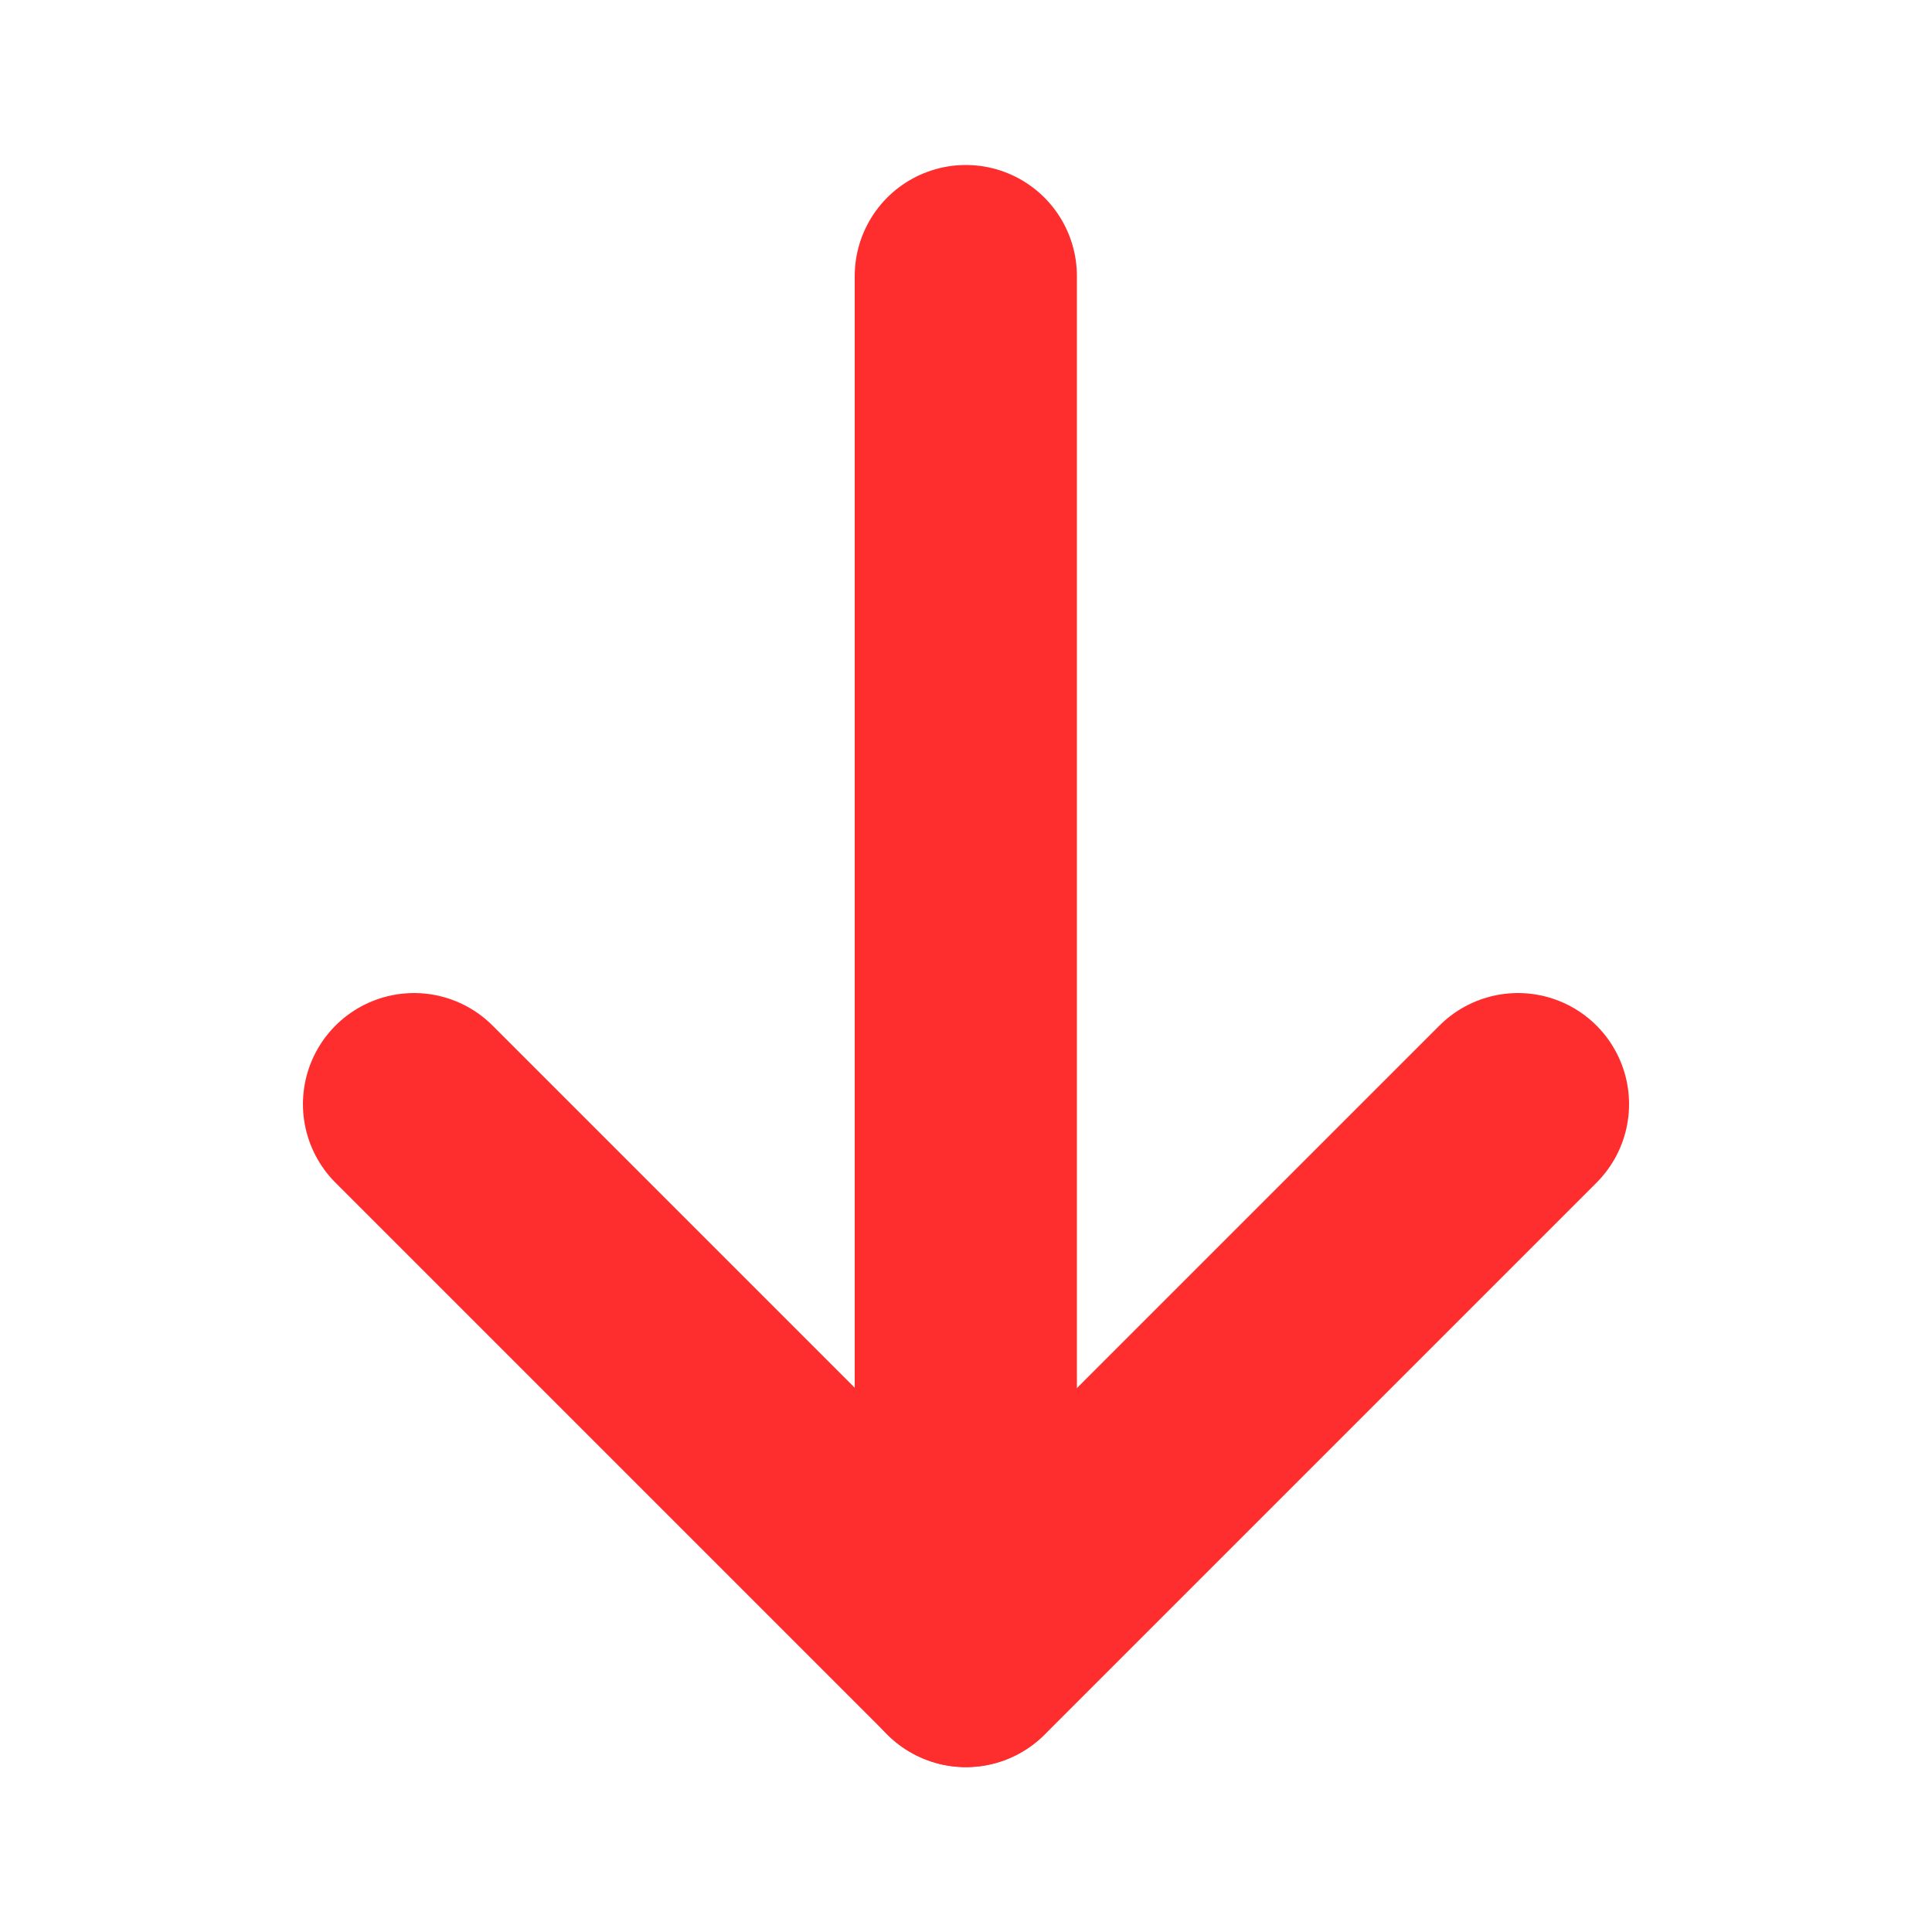 <svg width="10" height="10" viewBox="0 0 10 10" fill="none" xmlns="http://www.w3.org/2000/svg">
<path d="M7.857 5.715L5 8.572L2.143 5.715" stroke="#FF2E2E" stroke-width="1.15" stroke-linecap="round" stroke-linejoin="round"/>
<path d="M4.999 1.429V8.571" stroke="#FF2E2E" stroke-width="1.15" stroke-linecap="round" stroke-linejoin="round"/>
</svg>
